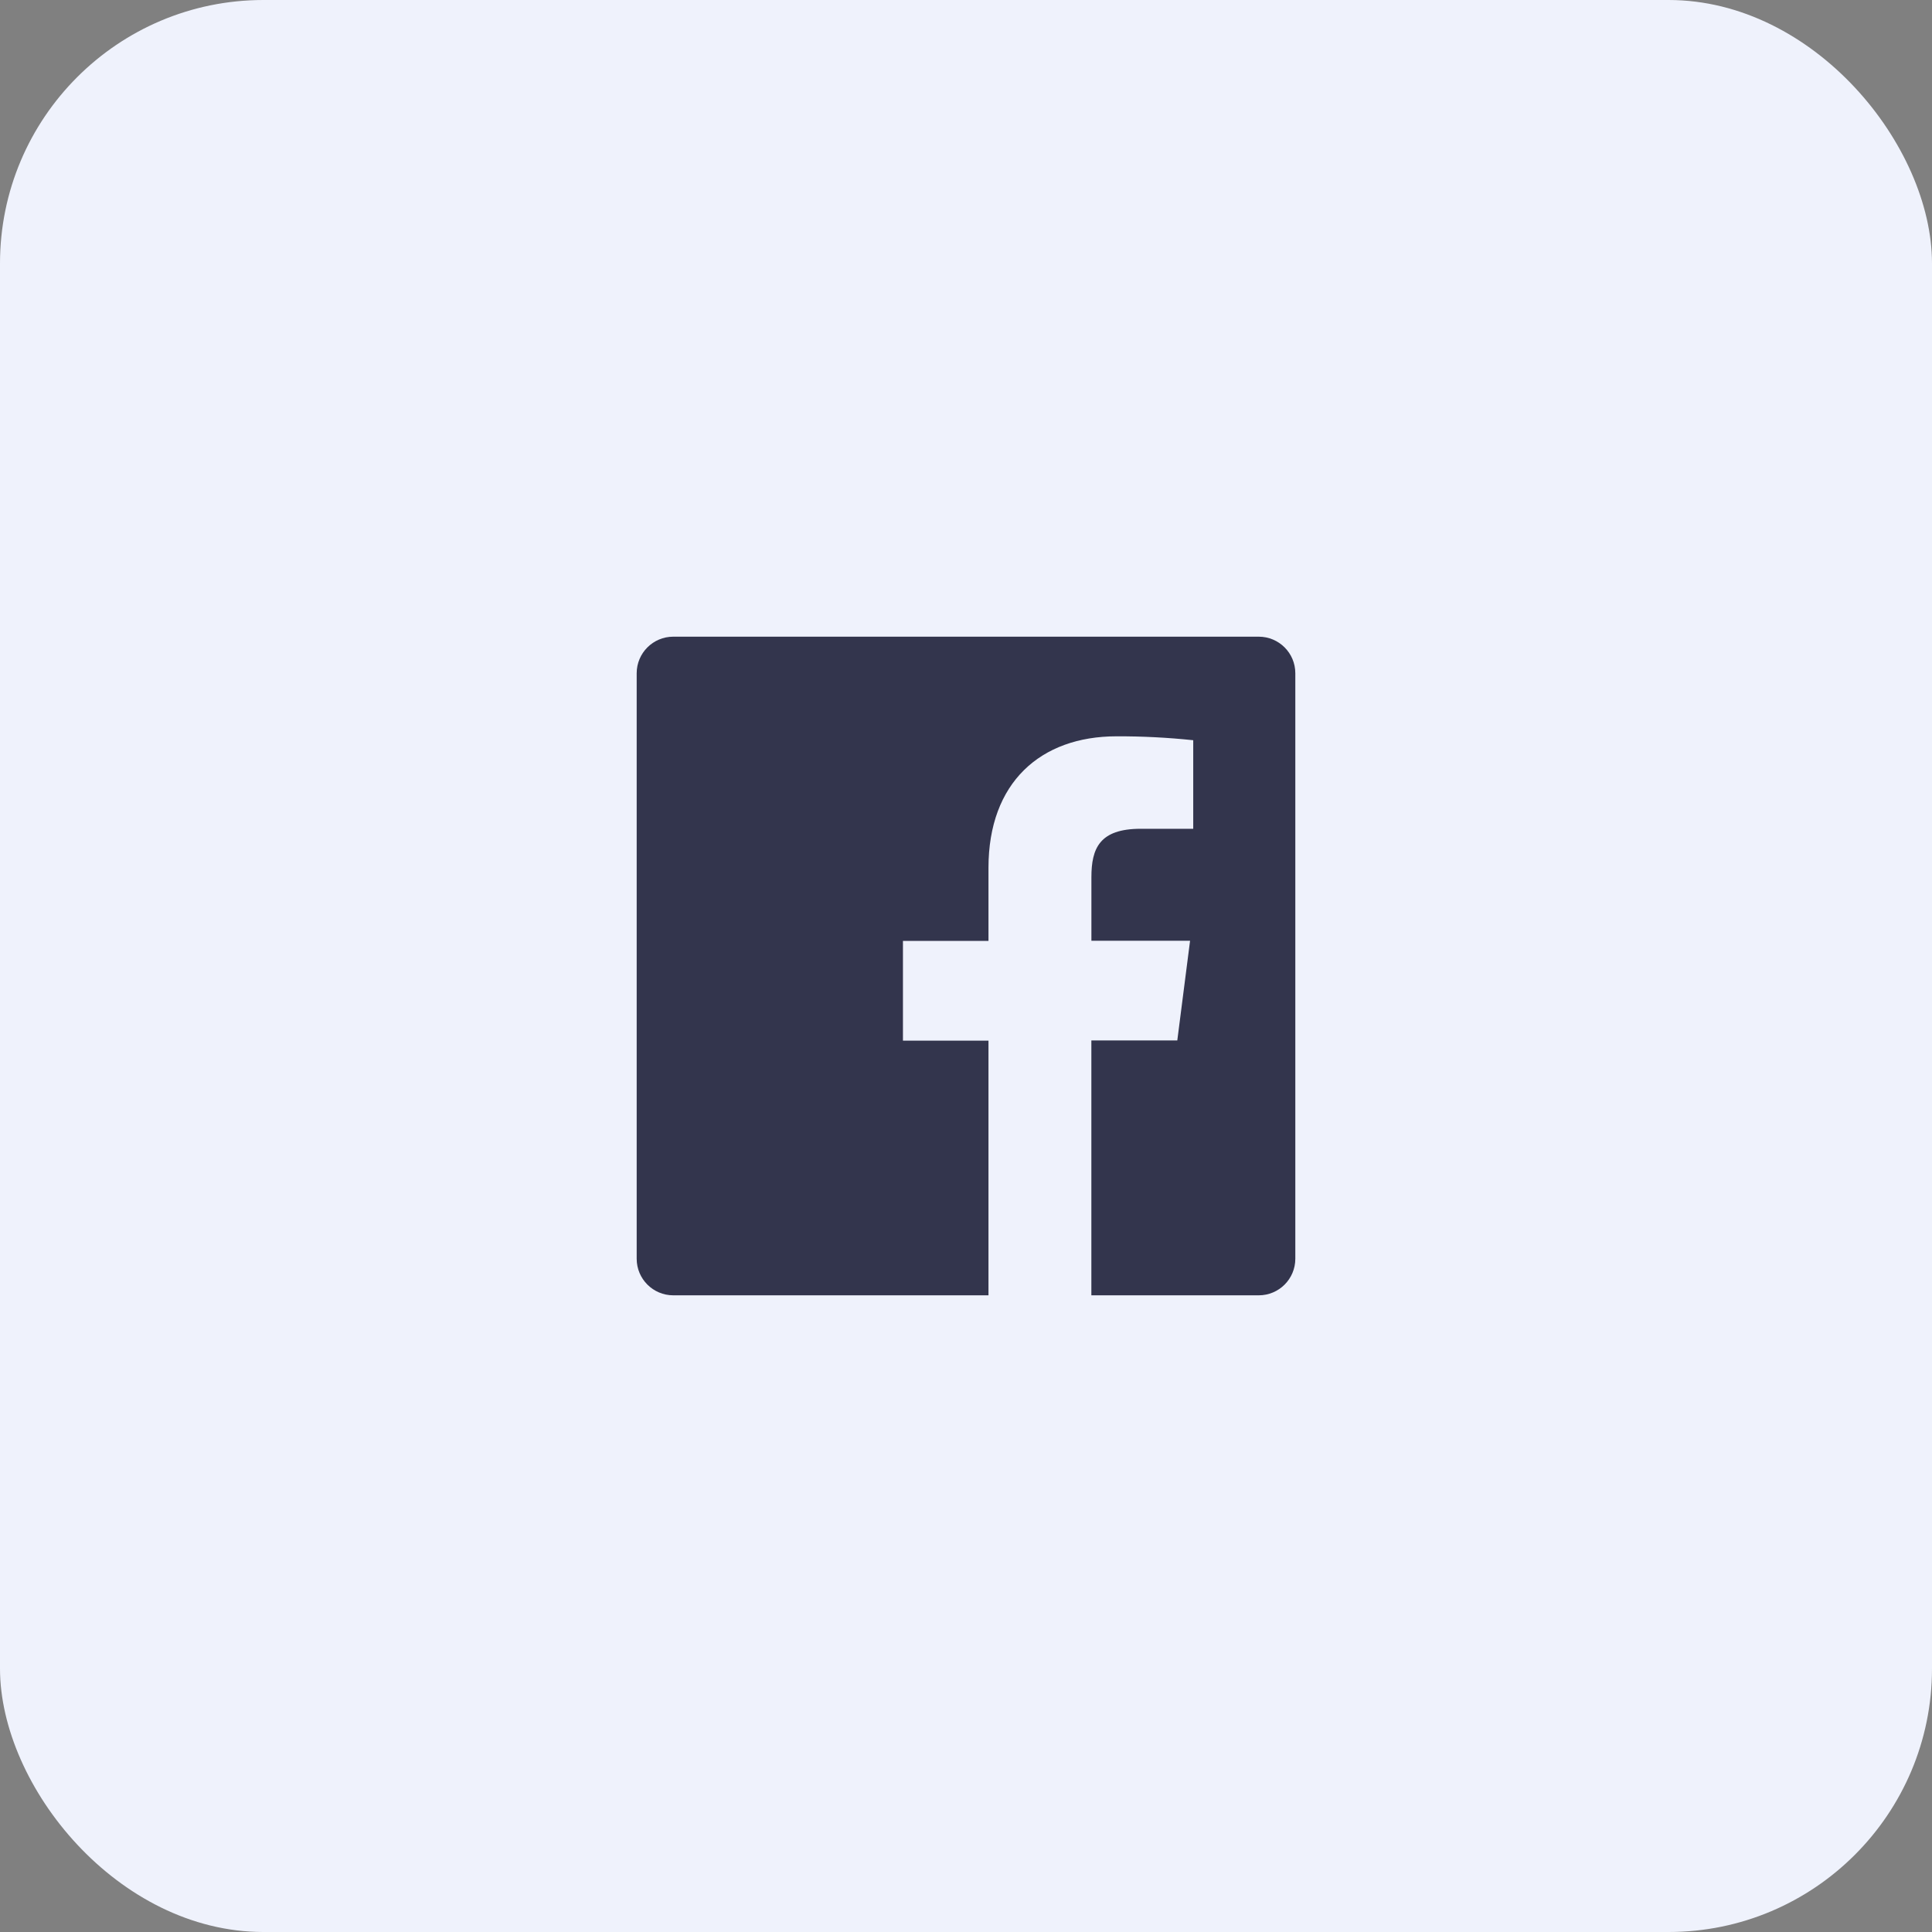 <svg width="44" height="44" viewBox="0 0 44 44" fill="none" xmlns="http://www.w3.org/2000/svg">
<rect x="0" y="0" width="44" height="44" fill="#808080" stroke="none"/>
<rect width="44" height="44" rx="6" fill="#EFF2FC"/>
<path d="M28.667 14.5H15.333C14.873 14.5 14.5 14.873 14.5 15.333V28.667C14.5 29.127 14.873 29.5 15.333 29.5H22.512V23.7H20.564V21.429H22.512V19.762C22.512 17.825 23.696 16.769 25.429 16.769C26.012 16.767 26.595 16.797 27.175 16.858V18.875H25.979C25.039 18.875 24.856 19.323 24.856 19.979V21.425H27.103L26.812 23.696H24.855V29.5H28.667C29.128 29.5 29.5 29.127 29.5 28.667V15.333C29.5 14.873 29.128 14.5 28.667 14.5Z" fill="#33354D"/>
</svg>
